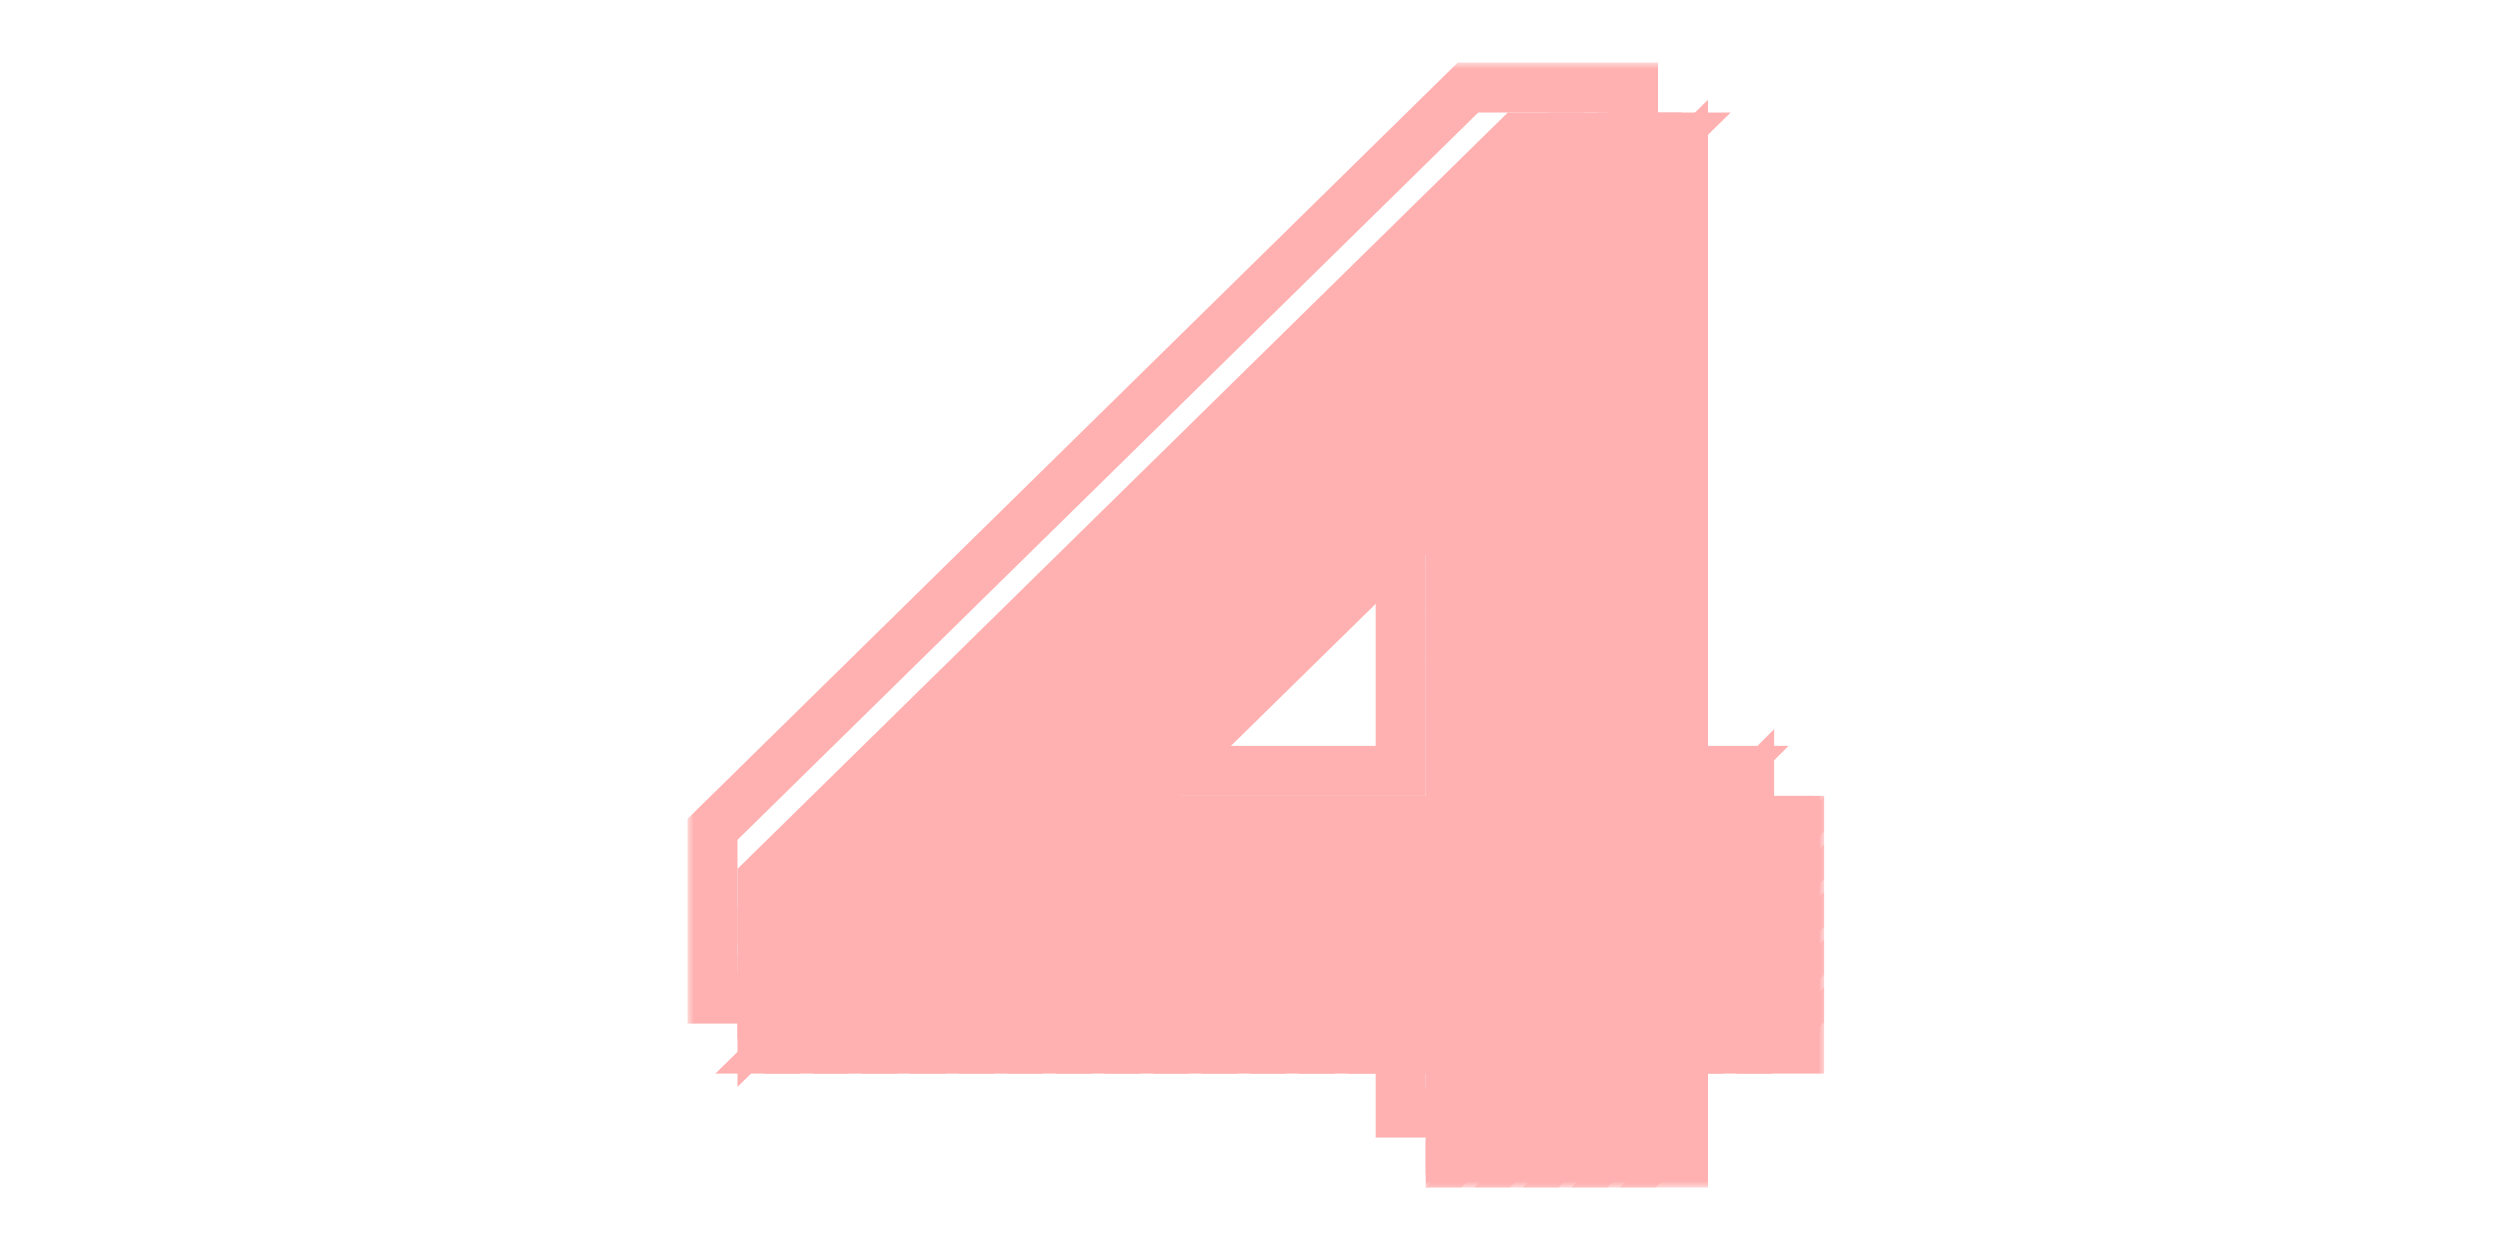 <svg width="200" height="100" viewBox="0 0 200 100" fill="none" xmlns="http://www.w3.org/2000/svg">
<g filter="url(#filter0_d_100_255)">
<mask id="path-1-outside-1_100_255" maskUnits="userSpaceOnUse" x="55" y="5" width="91" height="90" fill="black">
<rect fill="white" x="55" y="5" width="91" height="90"/>
<path d="M121.896 11L121.443 11L61 70.35L61 70.743L121.896 11Z"/>
<path d="M61 73.545L61 74.558L125.785 11H124.752L61 73.545Z"/>
<path d="M61 78.373L61 77.36L128.64 11H129.673L61 78.373Z"/>
<path d="M61 81.175L61 82.188L133.562 11H132.529L61 81.175Z"/>
<path d="M63.155 83.889H62.122L134.639 12.745V13.758L63.155 83.889Z"/>
<path d="M66.011 83.889H67.044L134.639 17.573V16.56L66.011 83.889Z"/>
<path d="M70.932 83.889H69.9L134.639 20.375V21.388L70.932 83.889Z"/>
<path d="M73.788 83.889H74.821L93.395 65.667H92.362L73.788 83.889Z"/>
<path d="M116.053 42.425V43.438L134.639 25.203V24.19L116.053 42.425Z"/>
<path d="M77.677 83.889L96.251 65.667H97.283L78.71 83.889H77.677Z"/>
<path d="M134.639 28.005L116.053 46.24V47.253L134.639 29.018V28.005Z"/>
<path d="M100.139 65.667L81.565 83.889H82.598L101.172 65.667H100.139Z"/>
<path d="M116.053 50.055L134.639 31.82V32.833L116.053 51.068V50.055Z"/>
<path d="M86.487 83.889H85.454L104.028 65.667H105.06L86.487 83.889Z"/>
<path d="M116.053 54.883V53.87L134.639 35.635V36.648L116.053 54.883Z"/>
<path d="M134.639 39.45L116.053 57.685V58.698L134.639 40.463V39.45Z"/>
<path d="M107.916 65.667L89.343 83.889H90.375L108.949 65.667H107.916Z"/>
<path d="M94.264 83.889H93.231L111.805 65.667H112.838L94.264 83.889Z"/>
<path d="M116.053 62.513V61.5L134.639 43.265V44.278L116.053 62.513Z"/>
<path d="M134.639 47.08L116.053 65.315V65.667H115.694L97.12 83.889H98.153L134.639 48.093V47.08Z"/>
<path d="M102.041 83.889H101.008L134.639 50.895V51.908L102.041 83.889Z"/>
<path d="M134.639 54.71L104.897 83.889H105.93L134.639 55.723V54.71Z"/>
<path d="M109.818 83.889H108.786L134.639 58.525V59.538L109.818 83.889Z"/>
<path d="M134.639 62.34L112.674 83.889H113.707L134.639 63.353V62.34Z"/>
<path d="M116.053 85.403V84.39L135.137 65.667H136.169L116.053 85.403Z"/>
<path d="M139.025 65.667L116.053 88.205V89.218L140.058 65.667H139.025Z"/>
<path d="M116.053 93V92.02L142.914 65.667H143.932V65.681L116.086 93H116.053Z"/>
<path d="M143.932 68.483L118.942 93H119.975L143.932 69.496V68.483Z"/>
<path d="M123.863 93H122.831L143.932 72.298V73.311L123.863 93Z"/>
<path d="M143.932 76.112L136.006 83.889H137.039L143.932 77.126V76.112Z"/>
<path d="M134.639 85.23L126.719 93H127.752L134.639 86.243V85.23Z"/>
<path d="M131.64 93H130.608L134.639 89.045V90.058L131.64 93Z"/>
<path d="M140.927 83.889H139.895L143.932 79.927V80.941L140.927 83.889Z"/>
<path d="M143.932 83.743L143.783 83.889H143.932V83.743Z"/>
<path d="M134.639 92.86L134.496 93H134.639V92.86Z"/>
<path fill-rule="evenodd" clip-rule="evenodd" d="M130.639 22.547V7L117.443 7L57 66.35L57 79.889H112.053V89H123.226L130.639 81.587V79.889H132.338L139.932 72.294V70.541L122.177 88.297L121.823 87.943L139.932 69.834V68.081L122.177 85.837L121.823 85.483L139.932 67.374V65.621L122.177 83.377L121.823 83.023L139.932 64.914V63.161L122.177 80.917L121.823 80.563L139.932 62.454V61.667H138.967L122.177 78.457L121.823 78.103L138.26 61.667H136.507L122.177 75.997L121.823 75.643L135.8 61.667H134.047L122.177 73.537L121.823 73.183L133.34 61.667H131.587L122.177 71.077L121.823 70.723L130.88 61.667H130.639V60.154L122.177 68.617L121.823 68.263L130.639 59.447V57.694L122.177 66.157L121.823 65.803L130.639 56.987V55.234L122.177 63.697L121.823 63.343L130.639 54.527V52.774L122.177 61.237L121.823 60.883L130.639 52.067V50.314L122.177 58.777L121.823 58.423L130.639 49.607V47.854L122.177 56.317L121.823 55.963L130.639 47.147V45.394L122.177 53.857L121.823 53.503L130.639 44.687V42.934L122.177 51.397L121.823 51.043L130.639 42.227V40.474L122.177 48.937L121.823 48.583L130.639 39.767V38.014L122.177 46.477L121.823 46.123L130.639 37.307V35.554L122.177 44.017L121.823 43.663L130.639 34.847V33.094L122.177 41.557L121.823 41.203L130.639 32.387V30.634L122.177 39.097L121.823 38.743L130.639 29.927V28.174L122.177 36.637L121.823 36.283L130.639 27.467V25.714L122.177 34.177L121.823 33.823L130.639 25.007V23.254L122.177 31.717L121.823 31.363L130.639 22.547ZM112.053 38.107V61.667H88.022L112.053 38.107Z"/>
<path d="M139.932 73.001L133.045 79.889H134.798L139.932 74.754V73.001Z"/>
<path d="M130.639 82.294L123.934 89H125.686L130.639 84.047V82.294Z"/>
<path d="M128.146 89H126.394L130.639 84.754V86.507L128.146 89Z"/>
<path d="M137.258 79.889H135.505L139.932 75.461V77.214L137.258 79.889Z"/>
<path d="M139.932 77.921L137.965 79.889H139.718L139.932 79.674V77.921Z"/>
<path d="M130.639 87.214L128.854 89H130.606L130.639 88.967V87.214Z"/>
</mask>
<path d="M121.896 11L121.443 11L61 70.35L61 70.743L121.896 11Z" stroke="#FFB1B1" stroke-width="4" mask="url(#path-1-outside-1_100_255)"/>
<path d="M61 73.545L61 74.558L125.785 11H124.752L61 73.545Z" stroke="#FFB1B1" stroke-width="4" mask="url(#path-1-outside-1_100_255)"/>
<path d="M61 78.373L61 77.36L128.64 11H129.673L61 78.373Z" stroke="#FFB1B1" stroke-width="4" mask="url(#path-1-outside-1_100_255)"/>
<path d="M61 81.175L61 82.188L133.562 11H132.529L61 81.175Z" stroke="#FFB1B1" stroke-width="4" mask="url(#path-1-outside-1_100_255)"/>
<path d="M63.155 83.889H62.122L134.639 12.745V13.758L63.155 83.889Z" stroke="#FFB1B1" stroke-width="4" mask="url(#path-1-outside-1_100_255)"/>
<path d="M66.011 83.889H67.044L134.639 17.573V16.56L66.011 83.889Z" stroke="#FFB1B1" stroke-width="4" mask="url(#path-1-outside-1_100_255)"/>
<path d="M70.932 83.889H69.9L134.639 20.375V21.388L70.932 83.889Z" stroke="#FFB1B1" stroke-width="4" mask="url(#path-1-outside-1_100_255)"/>
<path d="M73.788 83.889H74.821L93.395 65.667H92.362L73.788 83.889Z" stroke="#FFB1B1" stroke-width="4" mask="url(#path-1-outside-1_100_255)"/>
<path d="M116.053 42.425V43.438L134.639 25.203V24.19L116.053 42.425Z" stroke="#FFB1B1" stroke-width="4" mask="url(#path-1-outside-1_100_255)"/>
<path d="M77.677 83.889L96.251 65.667H97.283L78.71 83.889H77.677Z" stroke="#FFB1B1" stroke-width="4" mask="url(#path-1-outside-1_100_255)"/>
<path d="M134.639 28.005L116.053 46.24V47.253L134.639 29.018V28.005Z" stroke="#FFB1B1" stroke-width="4" mask="url(#path-1-outside-1_100_255)"/>
<path d="M100.139 65.667L81.565 83.889H82.598L101.172 65.667H100.139Z" stroke="#FFB1B1" stroke-width="4" mask="url(#path-1-outside-1_100_255)"/>
<path d="M116.053 50.055L134.639 31.82V32.833L116.053 51.068V50.055Z" stroke="#FFB1B1" stroke-width="4" mask="url(#path-1-outside-1_100_255)"/>
<path d="M86.487 83.889H85.454L104.028 65.667H105.06L86.487 83.889Z" stroke="#FFB1B1" stroke-width="4" mask="url(#path-1-outside-1_100_255)"/>
<path d="M116.053 54.883V53.87L134.639 35.635V36.648L116.053 54.883Z" stroke="#FFB1B1" stroke-width="4" mask="url(#path-1-outside-1_100_255)"/>
<path d="M134.639 39.45L116.053 57.685V58.698L134.639 40.463V39.45Z" stroke="#FFB1B1" stroke-width="4" mask="url(#path-1-outside-1_100_255)"/>
<path d="M107.916 65.667L89.343 83.889H90.375L108.949 65.667H107.916Z" stroke="#FFB1B1" stroke-width="4" mask="url(#path-1-outside-1_100_255)"/>
<path d="M94.264 83.889H93.231L111.805 65.667H112.838L94.264 83.889Z" stroke="#FFB1B1" stroke-width="4" mask="url(#path-1-outside-1_100_255)"/>
<path d="M116.053 62.513V61.5L134.639 43.265V44.278L116.053 62.513Z" stroke="#FFB1B1" stroke-width="4" mask="url(#path-1-outside-1_100_255)"/>
<path d="M134.639 47.08L116.053 65.315V65.667H115.694L97.12 83.889H98.153L134.639 48.093V47.08Z" stroke="#FFB1B1" stroke-width="4" mask="url(#path-1-outside-1_100_255)"/>
<path d="M102.041 83.889H101.008L134.639 50.895V51.908L102.041 83.889Z" stroke="#FFB1B1" stroke-width="4" mask="url(#path-1-outside-1_100_255)"/>
<path d="M134.639 54.71L104.897 83.889H105.93L134.639 55.723V54.71Z" stroke="#FFB1B1" stroke-width="4" mask="url(#path-1-outside-1_100_255)"/>
<path d="M109.818 83.889H108.786L134.639 58.525V59.538L109.818 83.889Z" stroke="#FFB1B1" stroke-width="4" mask="url(#path-1-outside-1_100_255)"/>
<path d="M134.639 62.34L112.674 83.889H113.707L134.639 63.353V62.34Z" stroke="#FFB1B1" stroke-width="4" mask="url(#path-1-outside-1_100_255)"/>
<path d="M116.053 85.403V84.39L135.137 65.667H136.169L116.053 85.403Z" stroke="#FFB1B1" stroke-width="4" mask="url(#path-1-outside-1_100_255)"/>
<path d="M139.025 65.667L116.053 88.205V89.218L140.058 65.667H139.025Z" stroke="#FFB1B1" stroke-width="4" mask="url(#path-1-outside-1_100_255)"/>
<path d="M116.053 93V92.02L142.914 65.667H143.932V65.681L116.086 93H116.053Z" stroke="#FFB1B1" stroke-width="4" mask="url(#path-1-outside-1_100_255)"/>
<path d="M143.932 68.483L118.942 93H119.975L143.932 69.496V68.483Z" stroke="#FFB1B1" stroke-width="4" mask="url(#path-1-outside-1_100_255)"/>
<path d="M123.863 93H122.831L143.932 72.298V73.311L123.863 93Z" stroke="#FFB1B1" stroke-width="4" mask="url(#path-1-outside-1_100_255)"/>
<path d="M143.932 76.112L136.006 83.889H137.039L143.932 77.126V76.112Z" stroke="#FFB1B1" stroke-width="4" mask="url(#path-1-outside-1_100_255)"/>
<path d="M134.639 85.23L126.719 93H127.752L134.639 86.243V85.23Z" stroke="#FFB1B1" stroke-width="4" mask="url(#path-1-outside-1_100_255)"/>
<path d="M131.64 93H130.608L134.639 89.045V90.058L131.64 93Z" stroke="#FFB1B1" stroke-width="4" mask="url(#path-1-outside-1_100_255)"/>
<path d="M140.927 83.889H139.895L143.932 79.927V80.941L140.927 83.889Z" stroke="#FFB1B1" stroke-width="4" mask="url(#path-1-outside-1_100_255)"/>
<path d="M143.932 83.743L143.783 83.889H143.932V83.743Z" stroke="#FFB1B1" stroke-width="4" mask="url(#path-1-outside-1_100_255)"/>
<path d="M134.639 92.86L134.496 93H134.639V92.86Z" stroke="#FFB1B1" stroke-width="4" mask="url(#path-1-outside-1_100_255)"/>
<path fill-rule="evenodd" clip-rule="evenodd" d="M130.639 22.547V7L117.443 7L57 66.35L57 79.889H112.053V89H123.226L130.639 81.587V79.889H132.338L139.932 72.294V70.541L122.177 88.297L121.823 87.943L139.932 69.834V68.081L122.177 85.837L121.823 85.483L139.932 67.374V65.621L122.177 83.377L121.823 83.023L139.932 64.914V63.161L122.177 80.917L121.823 80.563L139.932 62.454V61.667H138.967L122.177 78.457L121.823 78.103L138.26 61.667H136.507L122.177 75.997L121.823 75.643L135.8 61.667H134.047L122.177 73.537L121.823 73.183L133.34 61.667H131.587L122.177 71.077L121.823 70.723L130.88 61.667H130.639V60.154L122.177 68.617L121.823 68.263L130.639 59.447V57.694L122.177 66.157L121.823 65.803L130.639 56.987V55.234L122.177 63.697L121.823 63.343L130.639 54.527V52.774L122.177 61.237L121.823 60.883L130.639 52.067V50.314L122.177 58.777L121.823 58.423L130.639 49.607V47.854L122.177 56.317L121.823 55.963L130.639 47.147V45.394L122.177 53.857L121.823 53.503L130.639 44.687V42.934L122.177 51.397L121.823 51.043L130.639 42.227V40.474L122.177 48.937L121.823 48.583L130.639 39.767V38.014L122.177 46.477L121.823 46.123L130.639 37.307V35.554L122.177 44.017L121.823 43.663L130.639 34.847V33.094L122.177 41.557L121.823 41.203L130.639 32.387V30.634L122.177 39.097L121.823 38.743L130.639 29.927V28.174L122.177 36.637L121.823 36.283L130.639 27.467V25.714L122.177 34.177L121.823 33.823L130.639 25.007V23.254L122.177 31.717L121.823 31.363L130.639 22.547ZM112.053 38.107V61.667H88.022L112.053 38.107Z" stroke="#FFB1B1" stroke-width="4" mask="url(#path-1-outside-1_100_255)"/>
<path d="M139.932 73.001L133.045 79.889H134.798L139.932 74.754V73.001Z" stroke="#FFB1B1" stroke-width="4" mask="url(#path-1-outside-1_100_255)"/>
<path d="M130.639 82.294L123.934 89H125.686L130.639 84.047V82.294Z" stroke="#FFB1B1" stroke-width="4" mask="url(#path-1-outside-1_100_255)"/>
<path d="M128.146 89H126.394L130.639 84.754V86.507L128.146 89Z" stroke="#FFB1B1" stroke-width="4" mask="url(#path-1-outside-1_100_255)"/>
<path d="M137.258 79.889H135.505L139.932 75.461V77.214L137.258 79.889Z" stroke="#FFB1B1" stroke-width="4" mask="url(#path-1-outside-1_100_255)"/>
<path d="M139.932 77.921L137.965 79.889H139.718L139.932 79.674V77.921Z" stroke="#FFB1B1" stroke-width="4" mask="url(#path-1-outside-1_100_255)"/>
<path d="M130.639 87.214L128.854 89H130.606L130.639 88.967V87.214Z" stroke="#FFB1B1" stroke-width="4" mask="url(#path-1-outside-1_100_255)"/>
</g>
<defs>
<filter id="filter0_d_100_255" x="51" y="1" width="98.932" height="98" filterUnits="userSpaceOnUse" color-interpolation-filters="sRGB">
<feFlood flood-opacity="0" result="BackgroundImageFix"/>
<feColorMatrix in="SourceAlpha" type="matrix" values="0 0 0 0 0 0 0 0 0 0 0 0 0 0 0 0 0 0 127 0" result="hardAlpha"/>
<feOffset/>
<feGaussianBlur stdDeviation="2"/>
<feColorMatrix type="matrix" values="0 0 0 0 1 0 0 0 0 0.2 0 0 0 0 0.2 0 0 0 1 0"/>
<feBlend mode="normal" in2="BackgroundImageFix" result="effect1_dropShadow_100_255"/>
<feBlend mode="normal" in="SourceGraphic" in2="effect1_dropShadow_100_255" result="shape"/>
</filter>
</defs>
</svg>
